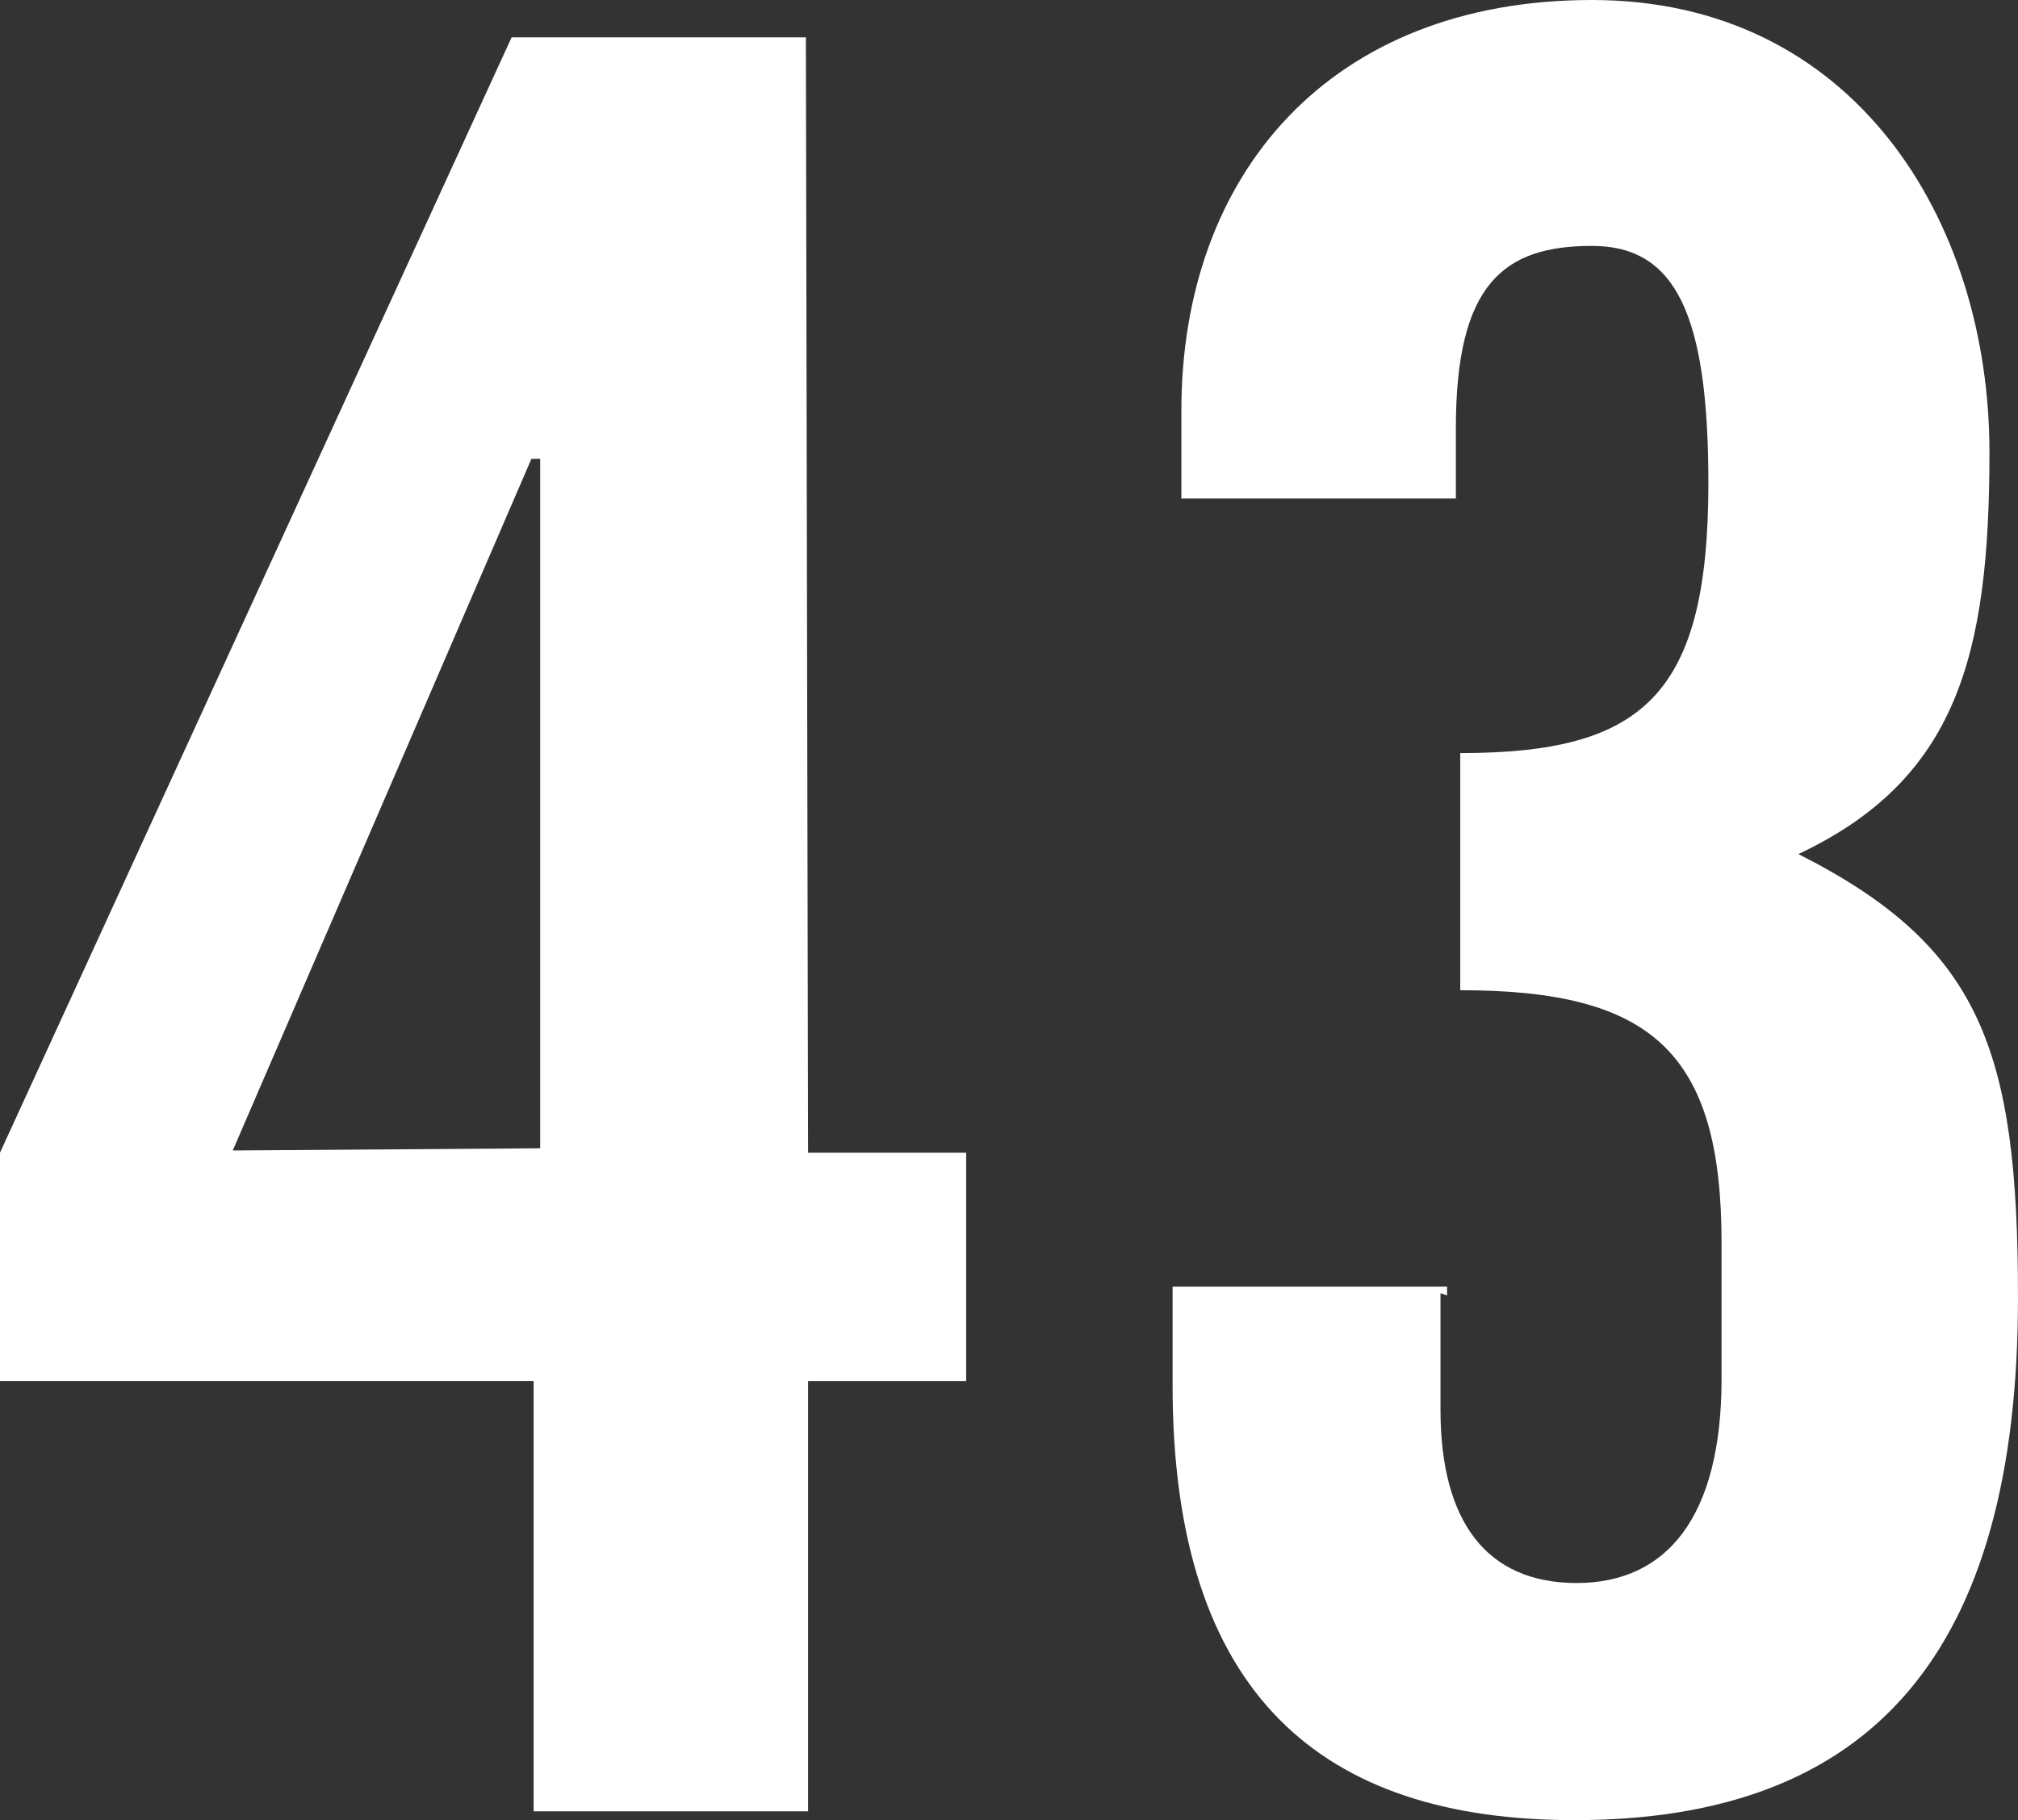 <svg id="Layer_1" data-name="Layer 1" xmlns="http://www.w3.org/2000/svg" viewBox="0 0 91.9 82.9"><rect x="0" y="0" width="91.9" height="82.9" fill="#333333" stroke="none"/><defs><style>.cls-1{fill:#fff;}</style></defs><title>mpg2</title><path class="cls-1" d="M278.9,269.5H254.7V259.1L278,208.3h13.4l0.1,50.8h7.2v10.4h-7.2v19.6H279V269.5h-0.1Zm0.4-10.6V227.5h-0.4L265.3,259Z" transform="translate(-254.7 -206.6)"/><path class="cls-1" d="M320.3,265.5v5.3c0,5.1,2.1,7.9,6.2,7.9s6.6-3,6.6-9.3v-6.2c0-8.7-3.2-11.5-11.9-11.5V240.9c8.3,0,11.3-2.6,11.3-12.3,0-7.7-1.5-10.8-5.3-10.8-4,0-6.2,1.7-6.2,8.3v3.2H308.5v-4c0-10.8,6.8-18.7,18.7-18.7s18.1,10,18.1,20.6c0,9.3-1.5,14.9-8.7,18.3,8.3,4.2,10,8.9,10,20.2,0,16.1-6.6,23.8-20.2,23.8-11.5,0-18.3-5.7-18.3-19.8v-4.5h12.5v0.4l-0.3-.1h0Z" transform="translate(-254.7 -206.6)"/></svg>
